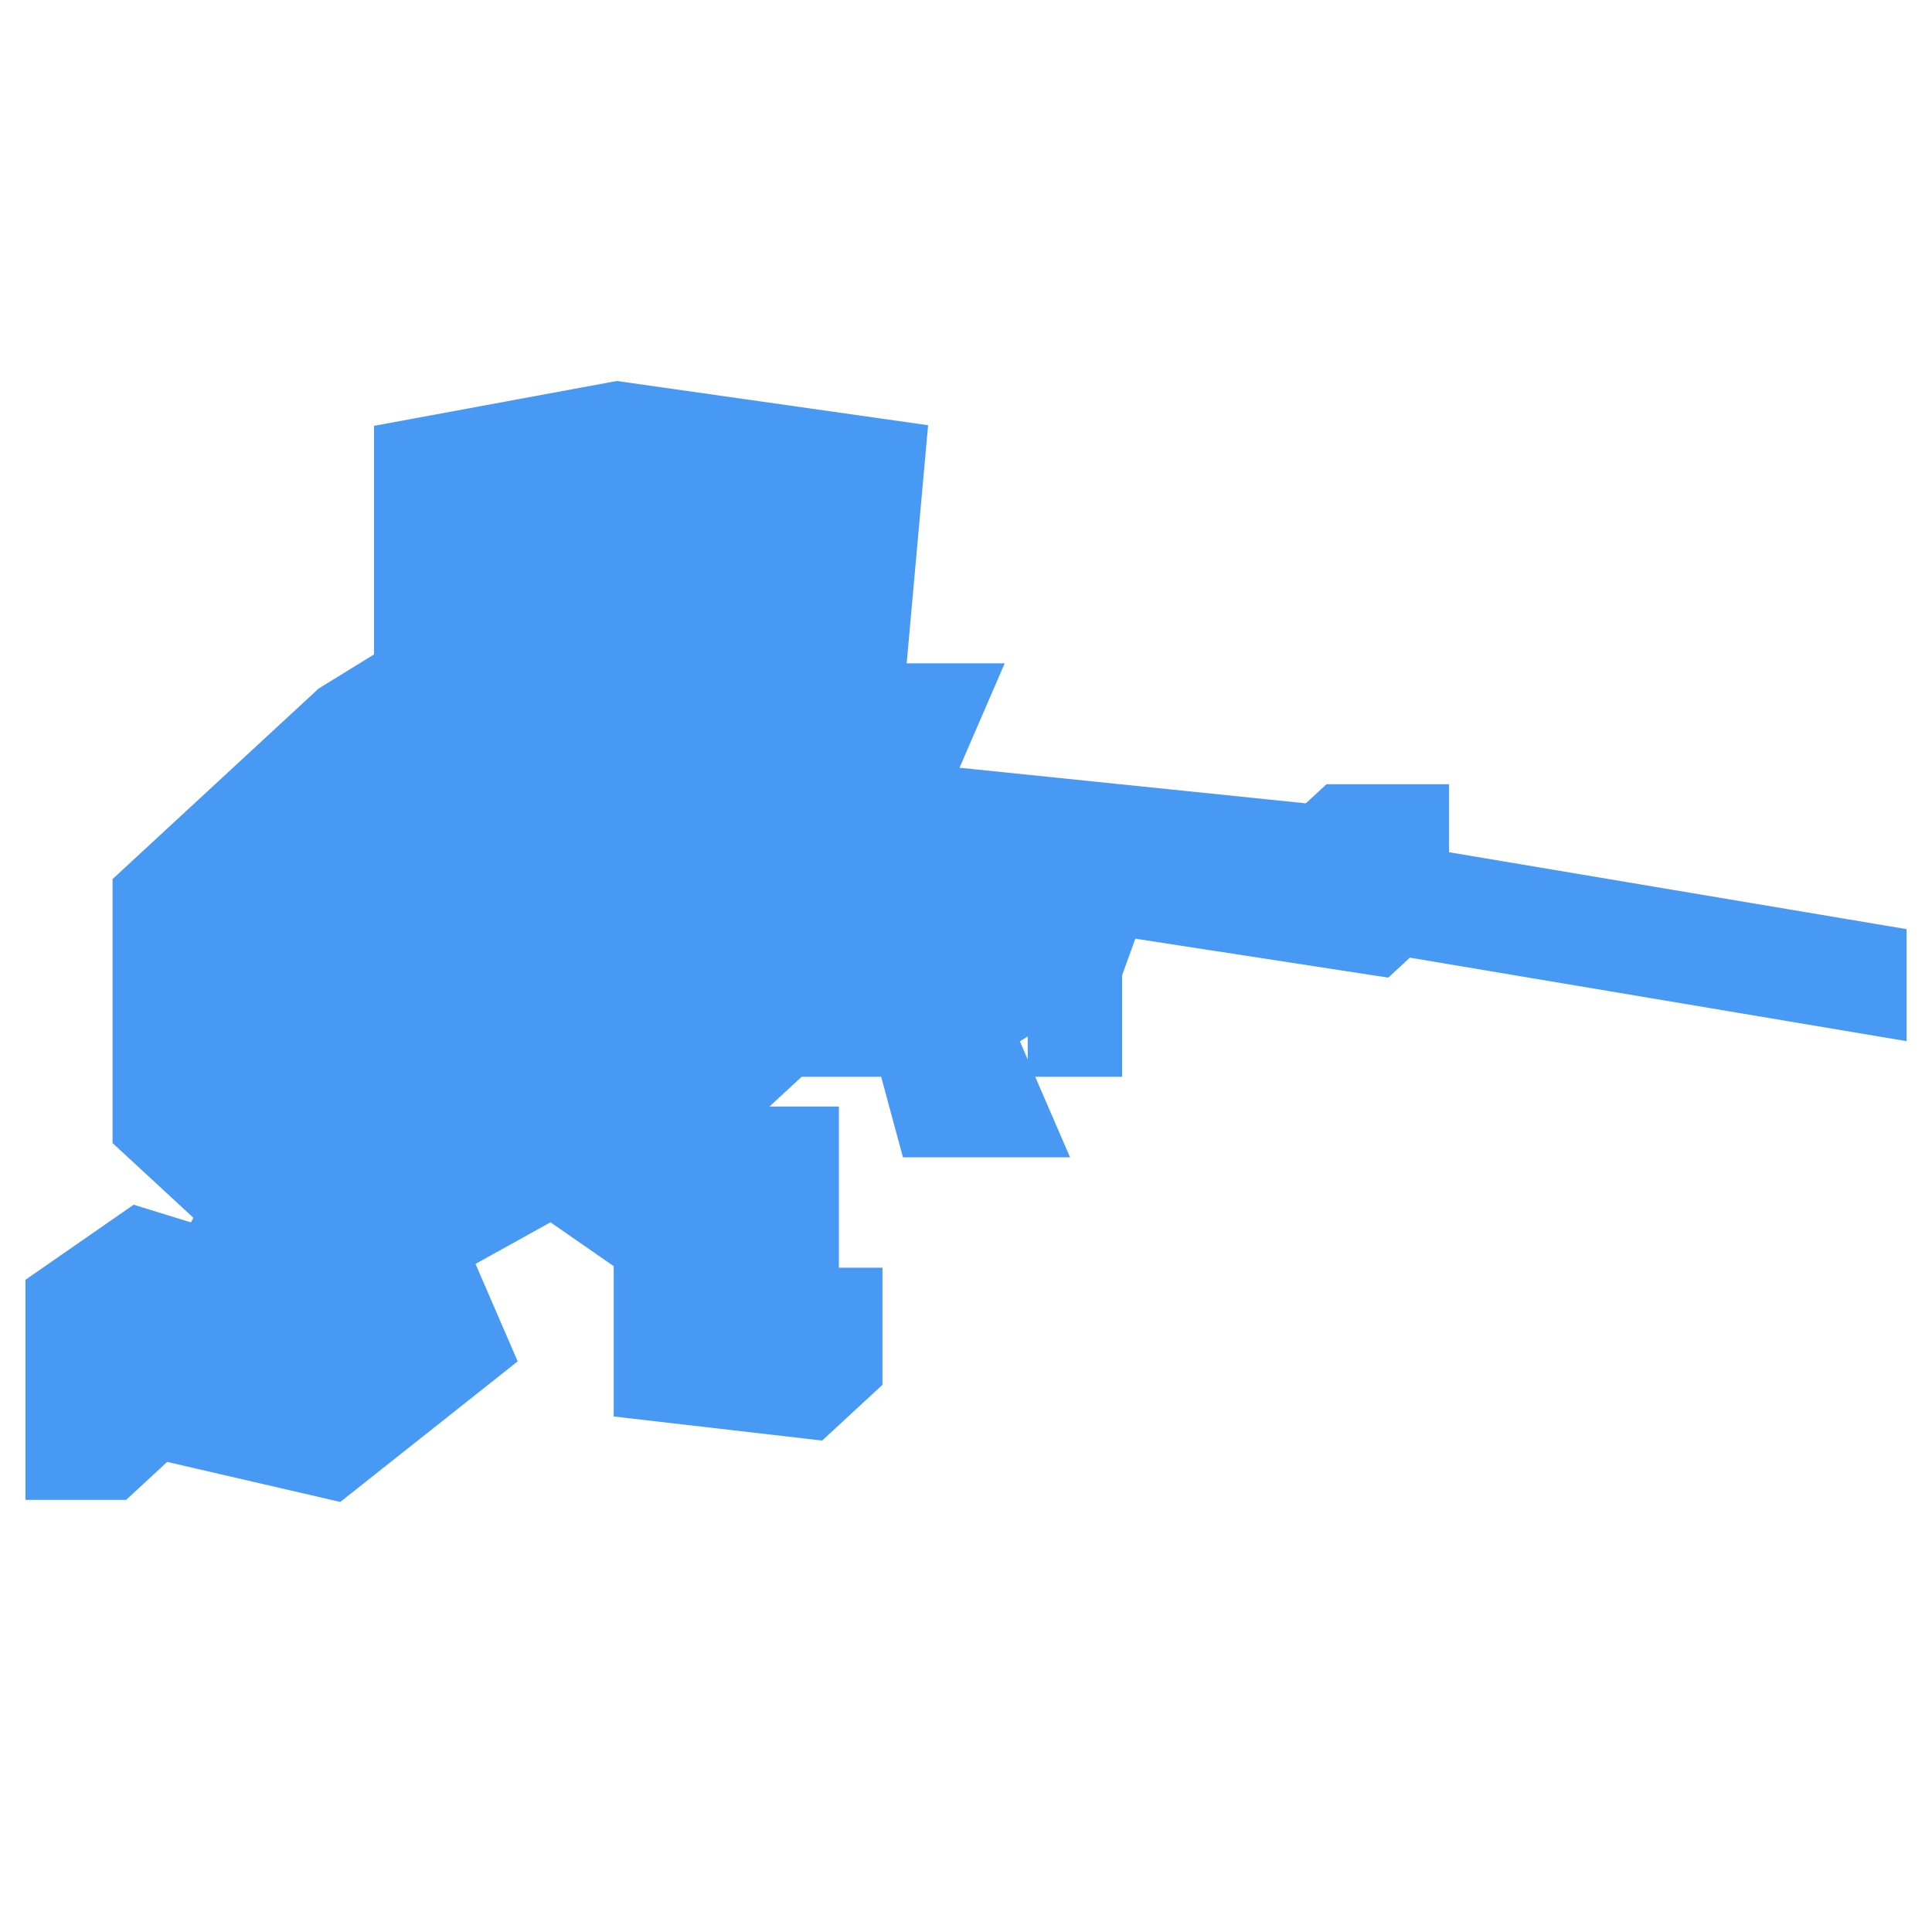 <svg width="38" height="38" viewBox="0 0 38 38" fill="none" xmlns="http://www.w3.org/2000/svg">
<path d="M7.857 8.792L12.143 8L17.714 8.792L17.286 13.547H19L18.143 15.528L25.857 16.321L26.286 15.925H28V16.717L27.571 17.113L37 18.698V19.887L27.571 18.302L27.143 18.698L22 17.906L21.571 19.094V20.679H20.714V19.491L19.429 20.283L20.286 22.264H18.143L17.714 20.679H15.571L14.286 21.868V22.264H16V25.434H16.857V27.019L16 27.811L12.571 27.415V24.642L10.857 23.453L8.714 24.642L9.571 26.623L6.571 29L3.143 28.207L2.286 29H1V25.434L2.714 24.245L4 24.642L4.429 23.849L2.714 22.264V17.509L6.571 13.943L7.857 13.151V8.792Z" fill="#4799F4" stroke="#4799F4"/>
</svg>
